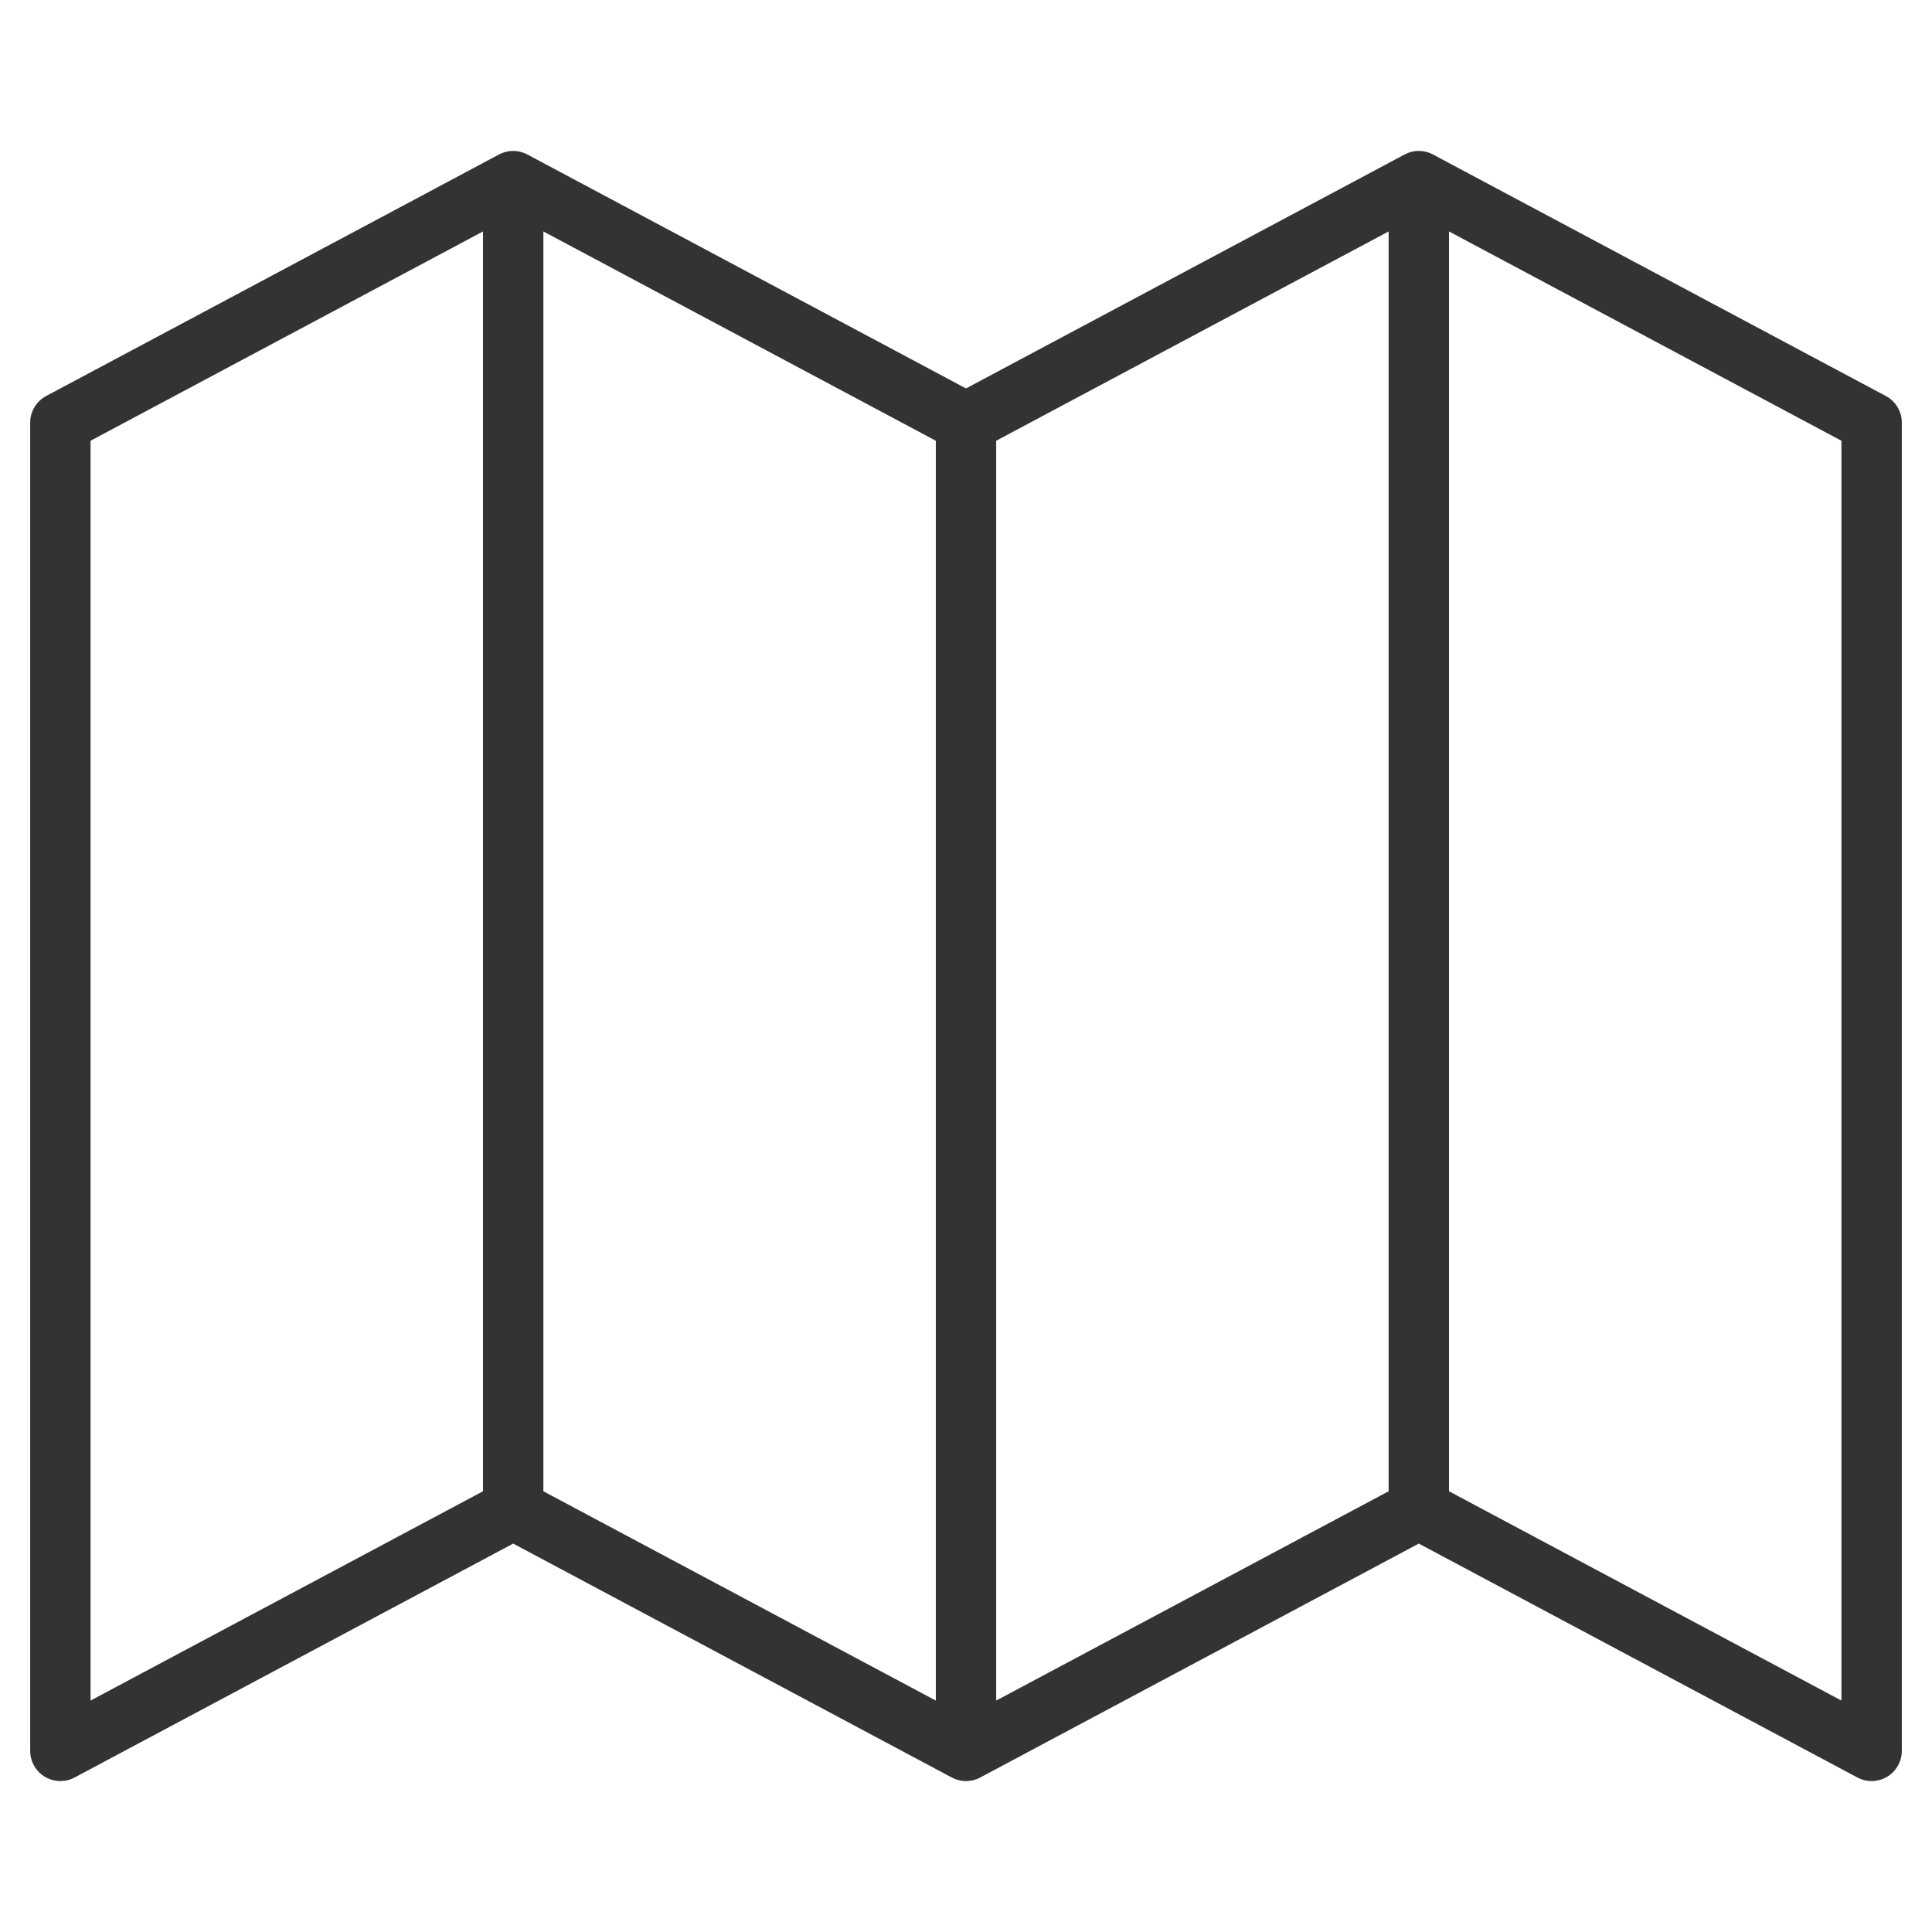 <svg xmlns="http://www.w3.org/2000/svg" viewBox="0 0 32 32"><path d="M1 7l7.5-4L16 7l7.5-4L31 7v22l-7.5-4-7.5 4-7.5-4L1 29zm7.5-4v22M16 7v22m7.5-26v22" stroke="#333" stroke-linecap="round" stroke-linejoin="round" stroke-miterlimit="10" fill="none"/></svg>